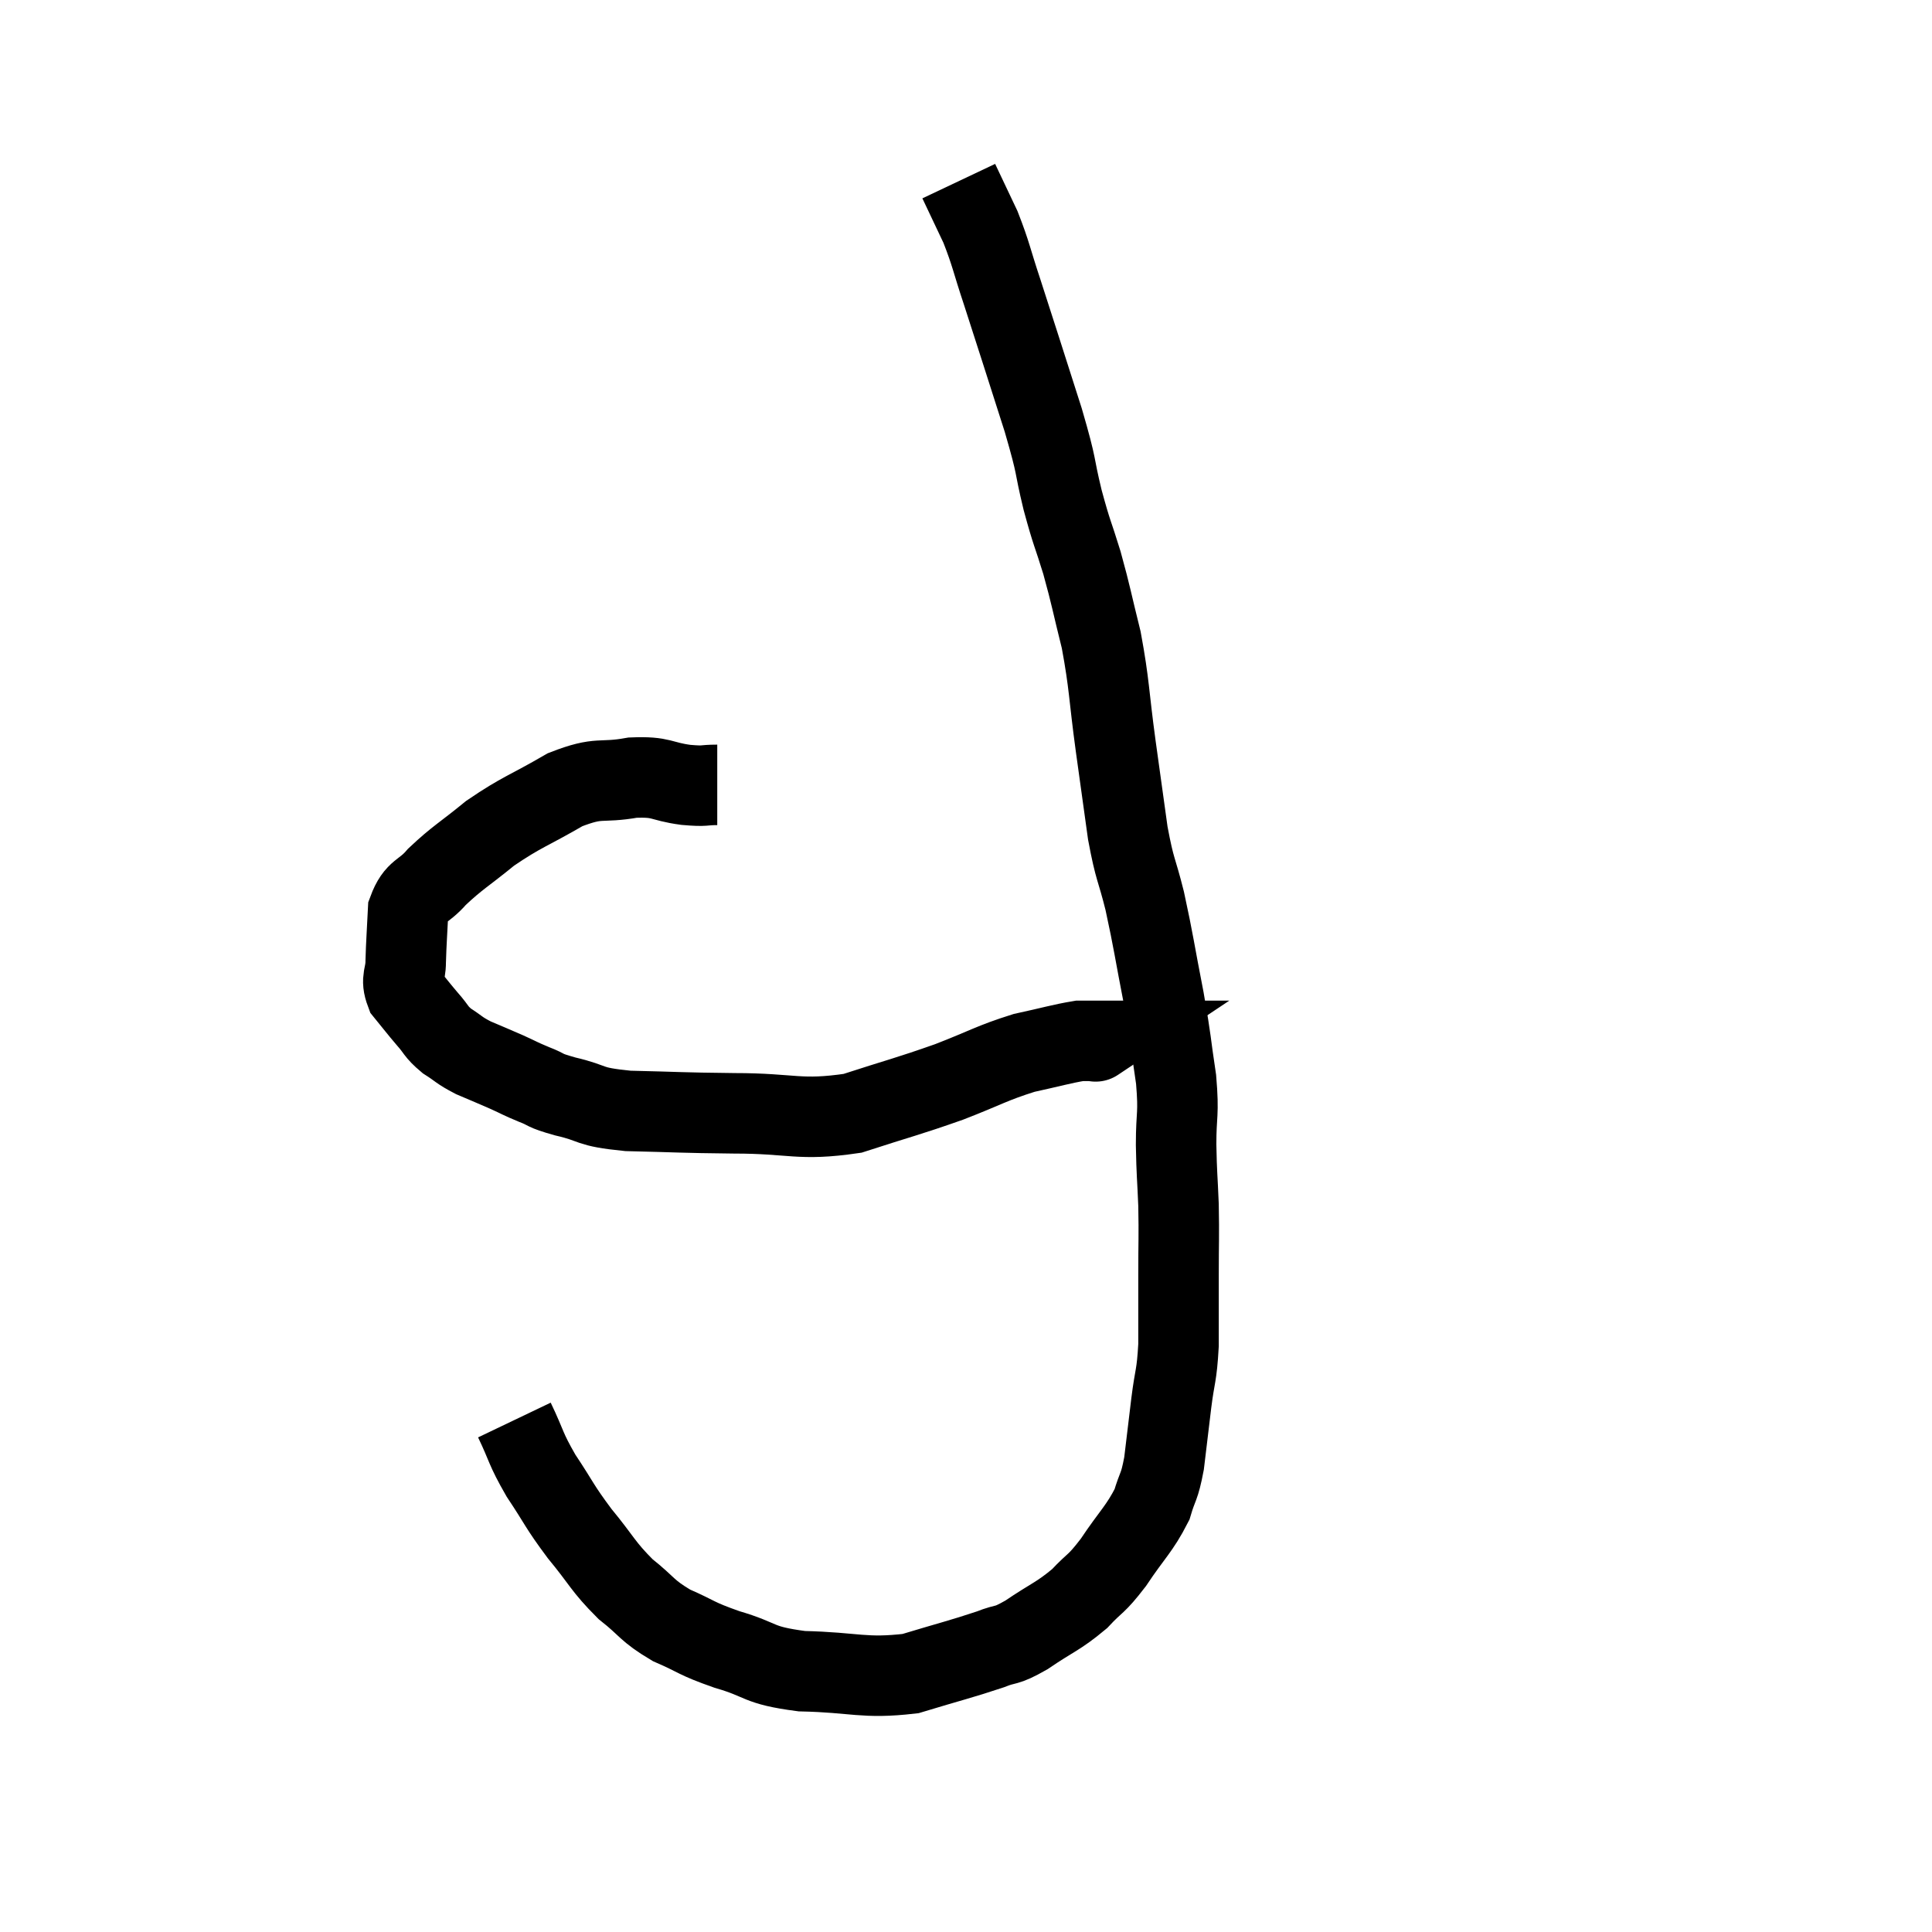 <svg width="48" height="48" viewBox="0 0 48 48" xmlns="http://www.w3.org/2000/svg"><path d="M 17.82 19.5 C 17.43 19.5, 17.565 19.545, 17.04 19.5 C 16.38 19.41, 16.47 19.29, 15.72 19.32 C 14.88 19.47, 14.925 19.275, 14.04 19.62 C 13.11 20.16, 12.975 20.16, 12.18 20.7 C 11.52 21.24, 11.37 21.3, 10.86 21.78 C 10.5 22.2, 10.335 22.095, 10.14 22.62 C 10.11 23.25, 10.095 23.37, 10.08 23.88 C 10.08 24.27, 9.945 24.3, 10.08 24.66 C 10.35 24.99, 10.365 25.02, 10.62 25.32 C 10.86 25.59, 10.815 25.62, 11.1 25.86 C 11.43 26.07, 11.385 26.085, 11.76 26.28 C 12.18 26.46, 12.225 26.475, 12.6 26.64 C 12.93 26.79, 12.9 26.79, 13.26 26.94 C 13.65 27.09, 13.455 27.075, 14.04 27.24 C 14.82 27.42, 14.55 27.495, 15.6 27.6 C 16.92 27.63, 16.845 27.645, 18.24 27.66 C 19.71 27.66, 19.845 27.855, 21.18 27.66 C 22.38 27.27, 22.515 27.255, 23.58 26.88 C 24.51 26.52, 24.63 26.415, 25.44 26.16 C 26.13 26.01, 26.37 25.935, 26.82 25.86 C 27.03 25.86, 27.135 25.86, 27.24 25.86 C 27.24 25.86, 27.195 25.89, 27.24 25.86 L 27.42 25.74" fill="none" stroke="black" stroke-width="2"></path><path d="M 12.78 35.28 C 13.11 35.97, 13.035 35.955, 13.44 36.66 C 13.92 37.38, 13.875 37.395, 14.4 38.1 C 14.97 38.79, 14.97 38.91, 15.54 39.48 C 16.11 39.93, 16.05 40.005, 16.68 40.38 C 17.37 40.68, 17.25 40.695, 18.06 40.98 C 18.99 41.25, 18.78 41.37, 19.92 41.52 C 21.27 41.55, 21.45 41.715, 22.62 41.58 C 23.61 41.28, 23.88 41.22, 24.6 40.98 C 25.05 40.8, 24.945 40.935, 25.5 40.62 C 26.16 40.17, 26.28 40.17, 26.82 39.72 C 27.24 39.27, 27.21 39.405, 27.66 38.82 C 28.14 38.1, 28.305 37.995, 28.62 37.38 C 28.77 36.87, 28.8 36.99, 28.92 36.36 C 29.01 35.61, 29.01 35.595, 29.1 34.86 C 29.19 34.14, 29.235 34.215, 29.28 33.42 C 29.28 32.55, 29.28 32.55, 29.28 31.68 C 29.28 30.81, 29.295 30.75, 29.28 29.94 C 29.25 29.19, 29.235 29.22, 29.22 28.44 C 29.22 27.63, 29.295 27.72, 29.22 26.82 C 29.07 25.83, 29.115 25.95, 28.92 24.84 C 28.68 23.61, 28.665 23.415, 28.44 22.38 C 28.23 21.54, 28.2 21.66, 28.02 20.7 C 27.87 19.62, 27.885 19.74, 27.72 18.54 C 27.54 17.22, 27.57 17.04, 27.36 15.9 C 27.12 14.94, 27.12 14.85, 26.88 13.98 C 26.64 13.2, 26.64 13.305, 26.4 12.42 C 26.16 11.43, 26.295 11.73, 25.92 10.44 C 25.41 8.85, 25.29 8.46, 24.9 7.26 C 24.63 6.45, 24.63 6.33, 24.36 5.64 C 24.09 5.07, 23.955 4.785, 23.82 4.5 C 23.82 4.5, 23.82 4.5, 23.82 4.5 C 23.82 4.5, 23.82 4.5, 23.82 4.5 C 23.82 4.5, 23.82 4.5, 23.82 4.5 L 23.82 4.5" fill="none" stroke="black" stroke-width="2"></path></svg>